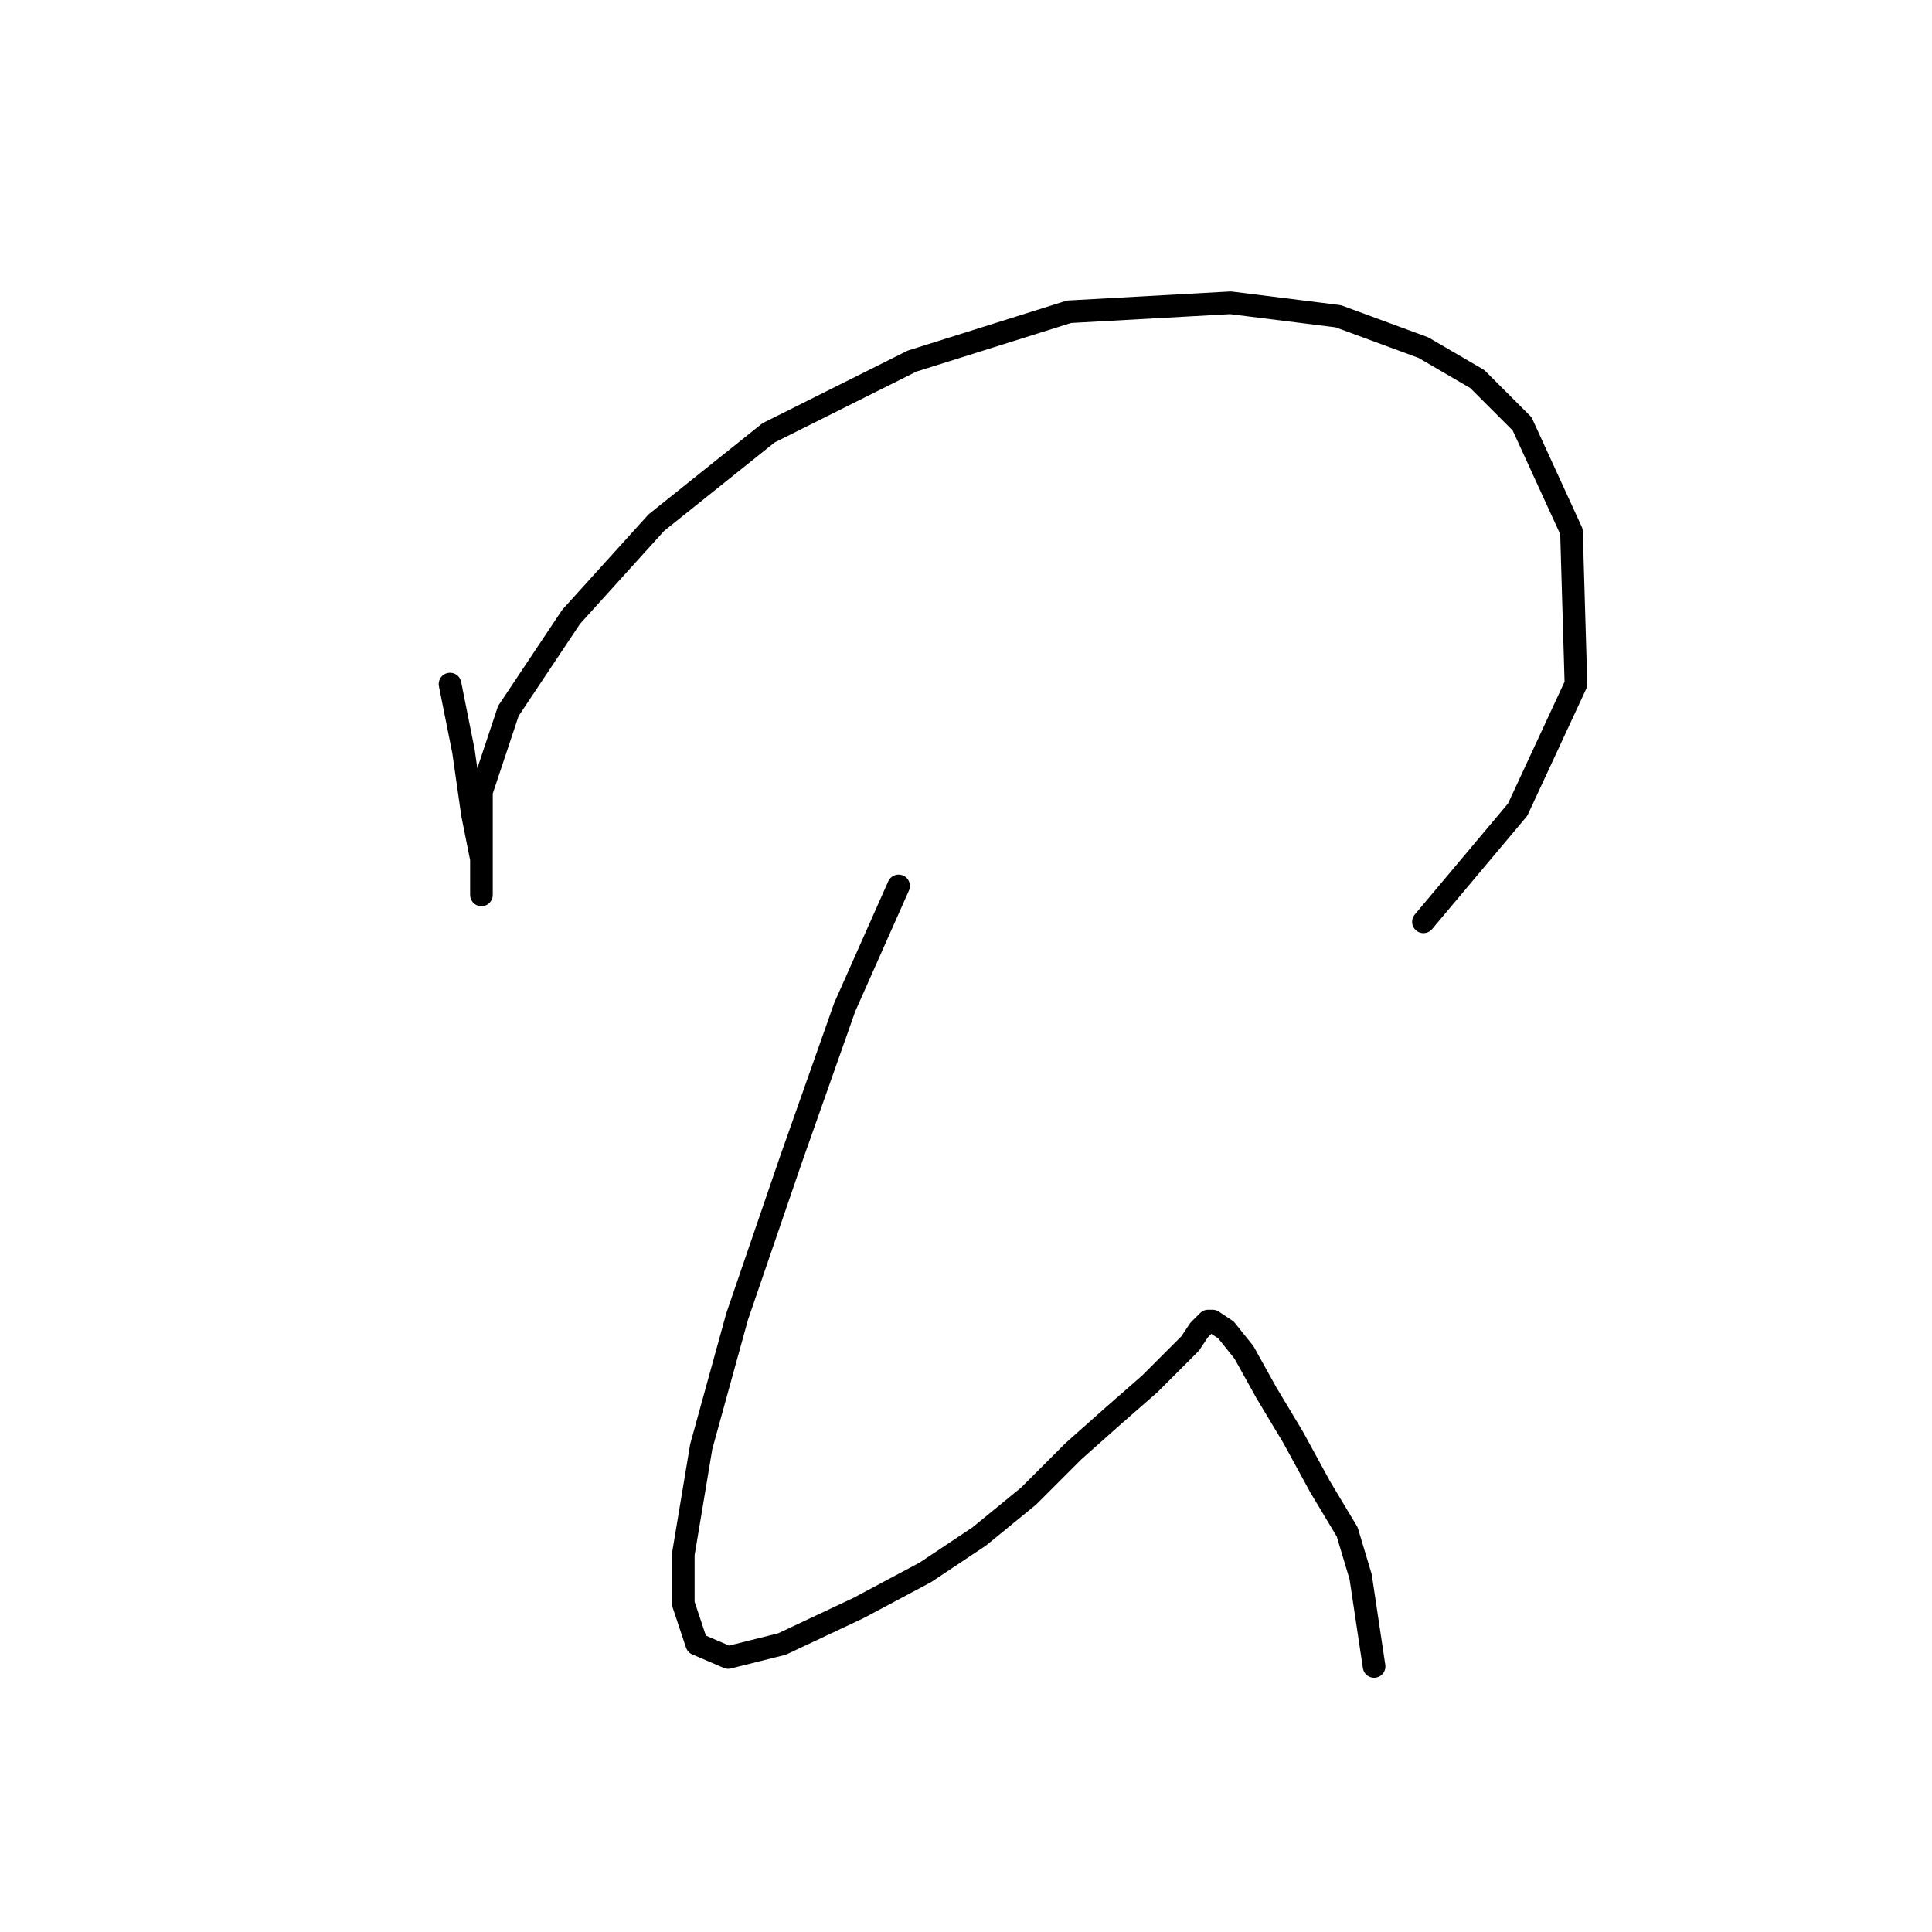 <?xml version="1.0" standalone="no"?>
    <svg width="256" height="256" xmlns="http://www.w3.org/2000/svg" version="1.1">
    <polyline stroke="black" stroke-width="3" stroke-linecap="round" fill="transparent" stroke-linejoin="round" points="59.631 90.644 61.414 99.559 62.603 107.881 63.792 113.824 63.792 117.391 63.792 118.579 63.792 116.796 63.792 112.041 63.792 104.909 67.358 94.21 75.68 81.728 86.973 69.246 101.832 57.358 120.853 47.848 141.656 41.31 163.054 40.121 177.319 41.904 188.612 46.065 195.745 50.226 201.688 56.169 208.227 70.435 208.821 90.644 201.094 107.286 188.612 122.146 188.612 122.146 " />
        <polyline stroke="black" stroke-width="3" stroke-linecap="round" fill="transparent" stroke-linejoin="round" points="119.069 117.391 111.937 133.439 104.804 153.648 97.672 174.451 92.917 191.688 90.539 205.953 90.539 212.492 92.322 217.841 96.483 219.624 103.615 217.841 113.72 213.086 122.636 208.331 129.768 203.576 136.306 198.227 142.25 192.283 147.6 187.528 152.355 183.367 155.327 180.395 157.704 178.018 158.893 176.234 160.082 175.046 160.676 175.046 162.459 176.234 164.837 179.206 167.809 184.556 171.375 190.5 174.941 197.038 178.508 202.982 180.291 208.925 182.074 220.813 182.074 220.813 " />
        </svg>